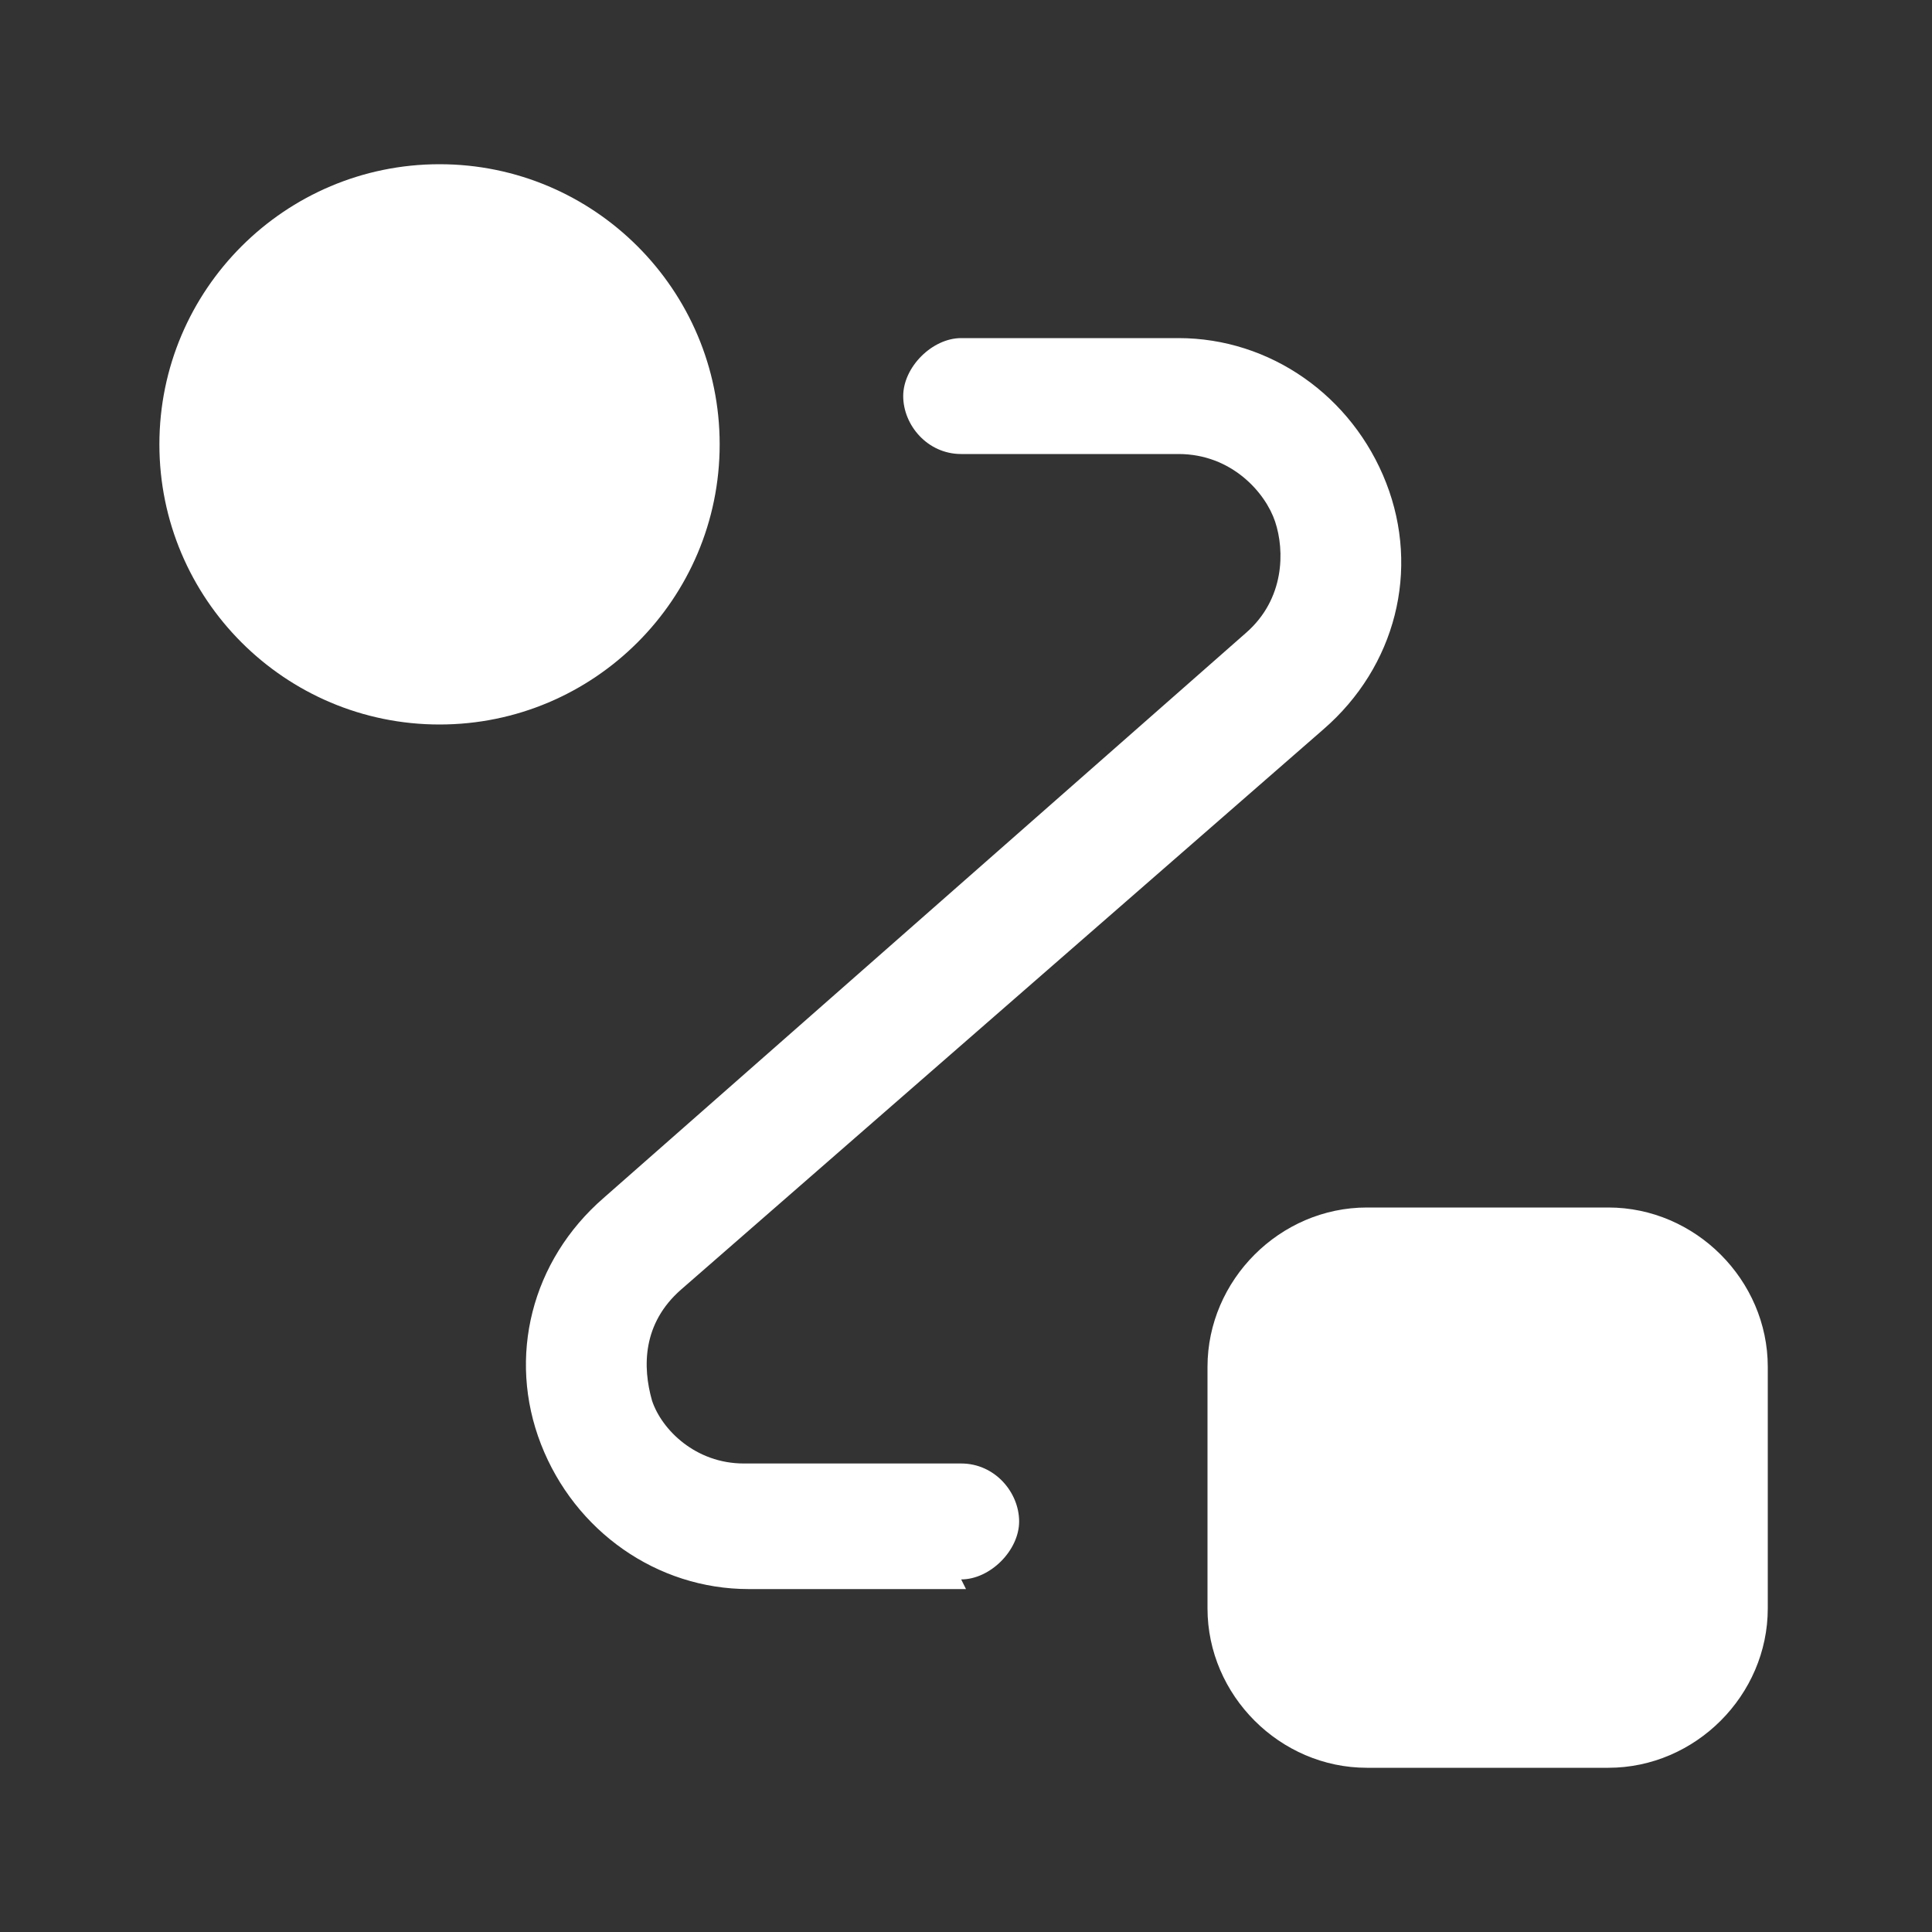 <?xml version="1.0" encoding="utf-8"?>
<!-- Generator: Adobe Illustrator 27.0.0, SVG Export Plug-In . SVG Version: 6.00 Build 0)  -->
<svg version="1.1" id="Layer_1" xmlns="http://www.w3.org/2000/svg" xmlns:xlink="http://www.w3.org/1999/xlink" x="0px" y="0px"
	 viewBox="0 0 40 40" style="enable-background:new 0 0 40 40;" xml:space="preserve">
<rect x="0" y="0" width="40" height="40" fill="#333333" stroke="none"/>
<style type="text/css">
	.st0{fill:#FFFFFF;}
</style>
<path class="st0" d="M9.1,15c3.2,0,5.8-2.6,5.8-5.8s-2.6-5.8-5.8-5.8S3.3,6,3.3,9.2S5.9,15,9.1,15z M28.3,25h5
	c1.8,0,3.3,1.5,3.3,3.3v5c0,1.8-1.5,3.3-3.3,3.3h-5c-1.8,0-3.3-1.5-3.3-3.3v-5C25,26.5,26.5,25,28.3,25z M20,32.9h-4.5
	c-1.9,0-3.6-1.2-4.3-3s-0.2-3.8,1.3-5.1l13.3-11.7c0.8-0.7,0.8-1.7,0.6-2.3c-0.2-0.6-0.9-1.4-2-1.4h-4.5c-0.7,0-1.2-0.6-1.2-1.2
	S19.3,7,19.9,7h4.5c1.9,0,3.6,1.2,4.3,3s0.2,3.8-1.3,5.1L14.1,26.7c-0.8,0.7-0.8,1.6-0.6,2.3c0.2,0.6,0.9,1.3,1.9,1.3h4.5
	c0.7,0,1.2,0.6,1.2,1.2s-0.6,1.2-1.2,1.2L20,32.9z"/>
<path class="st0" d="M30.9,32.5c-0.9,0-1.7-0.8-1.7-1.7s0.7-1.7,1.7-1.7l0,0c0.9,0,1.7,0.8,1.7,1.7S31.8,32.5,30.9,32.5z"/>
<path class="st0" d="M9.2,10.8c-0.9,0-1.7-0.8-1.7-1.7s0.7-1.7,1.7-1.7l0,0c0.9,0,1.7,0.8,1.7,1.7S10.1,10.8,9.2,10.8z"/>
</svg>
